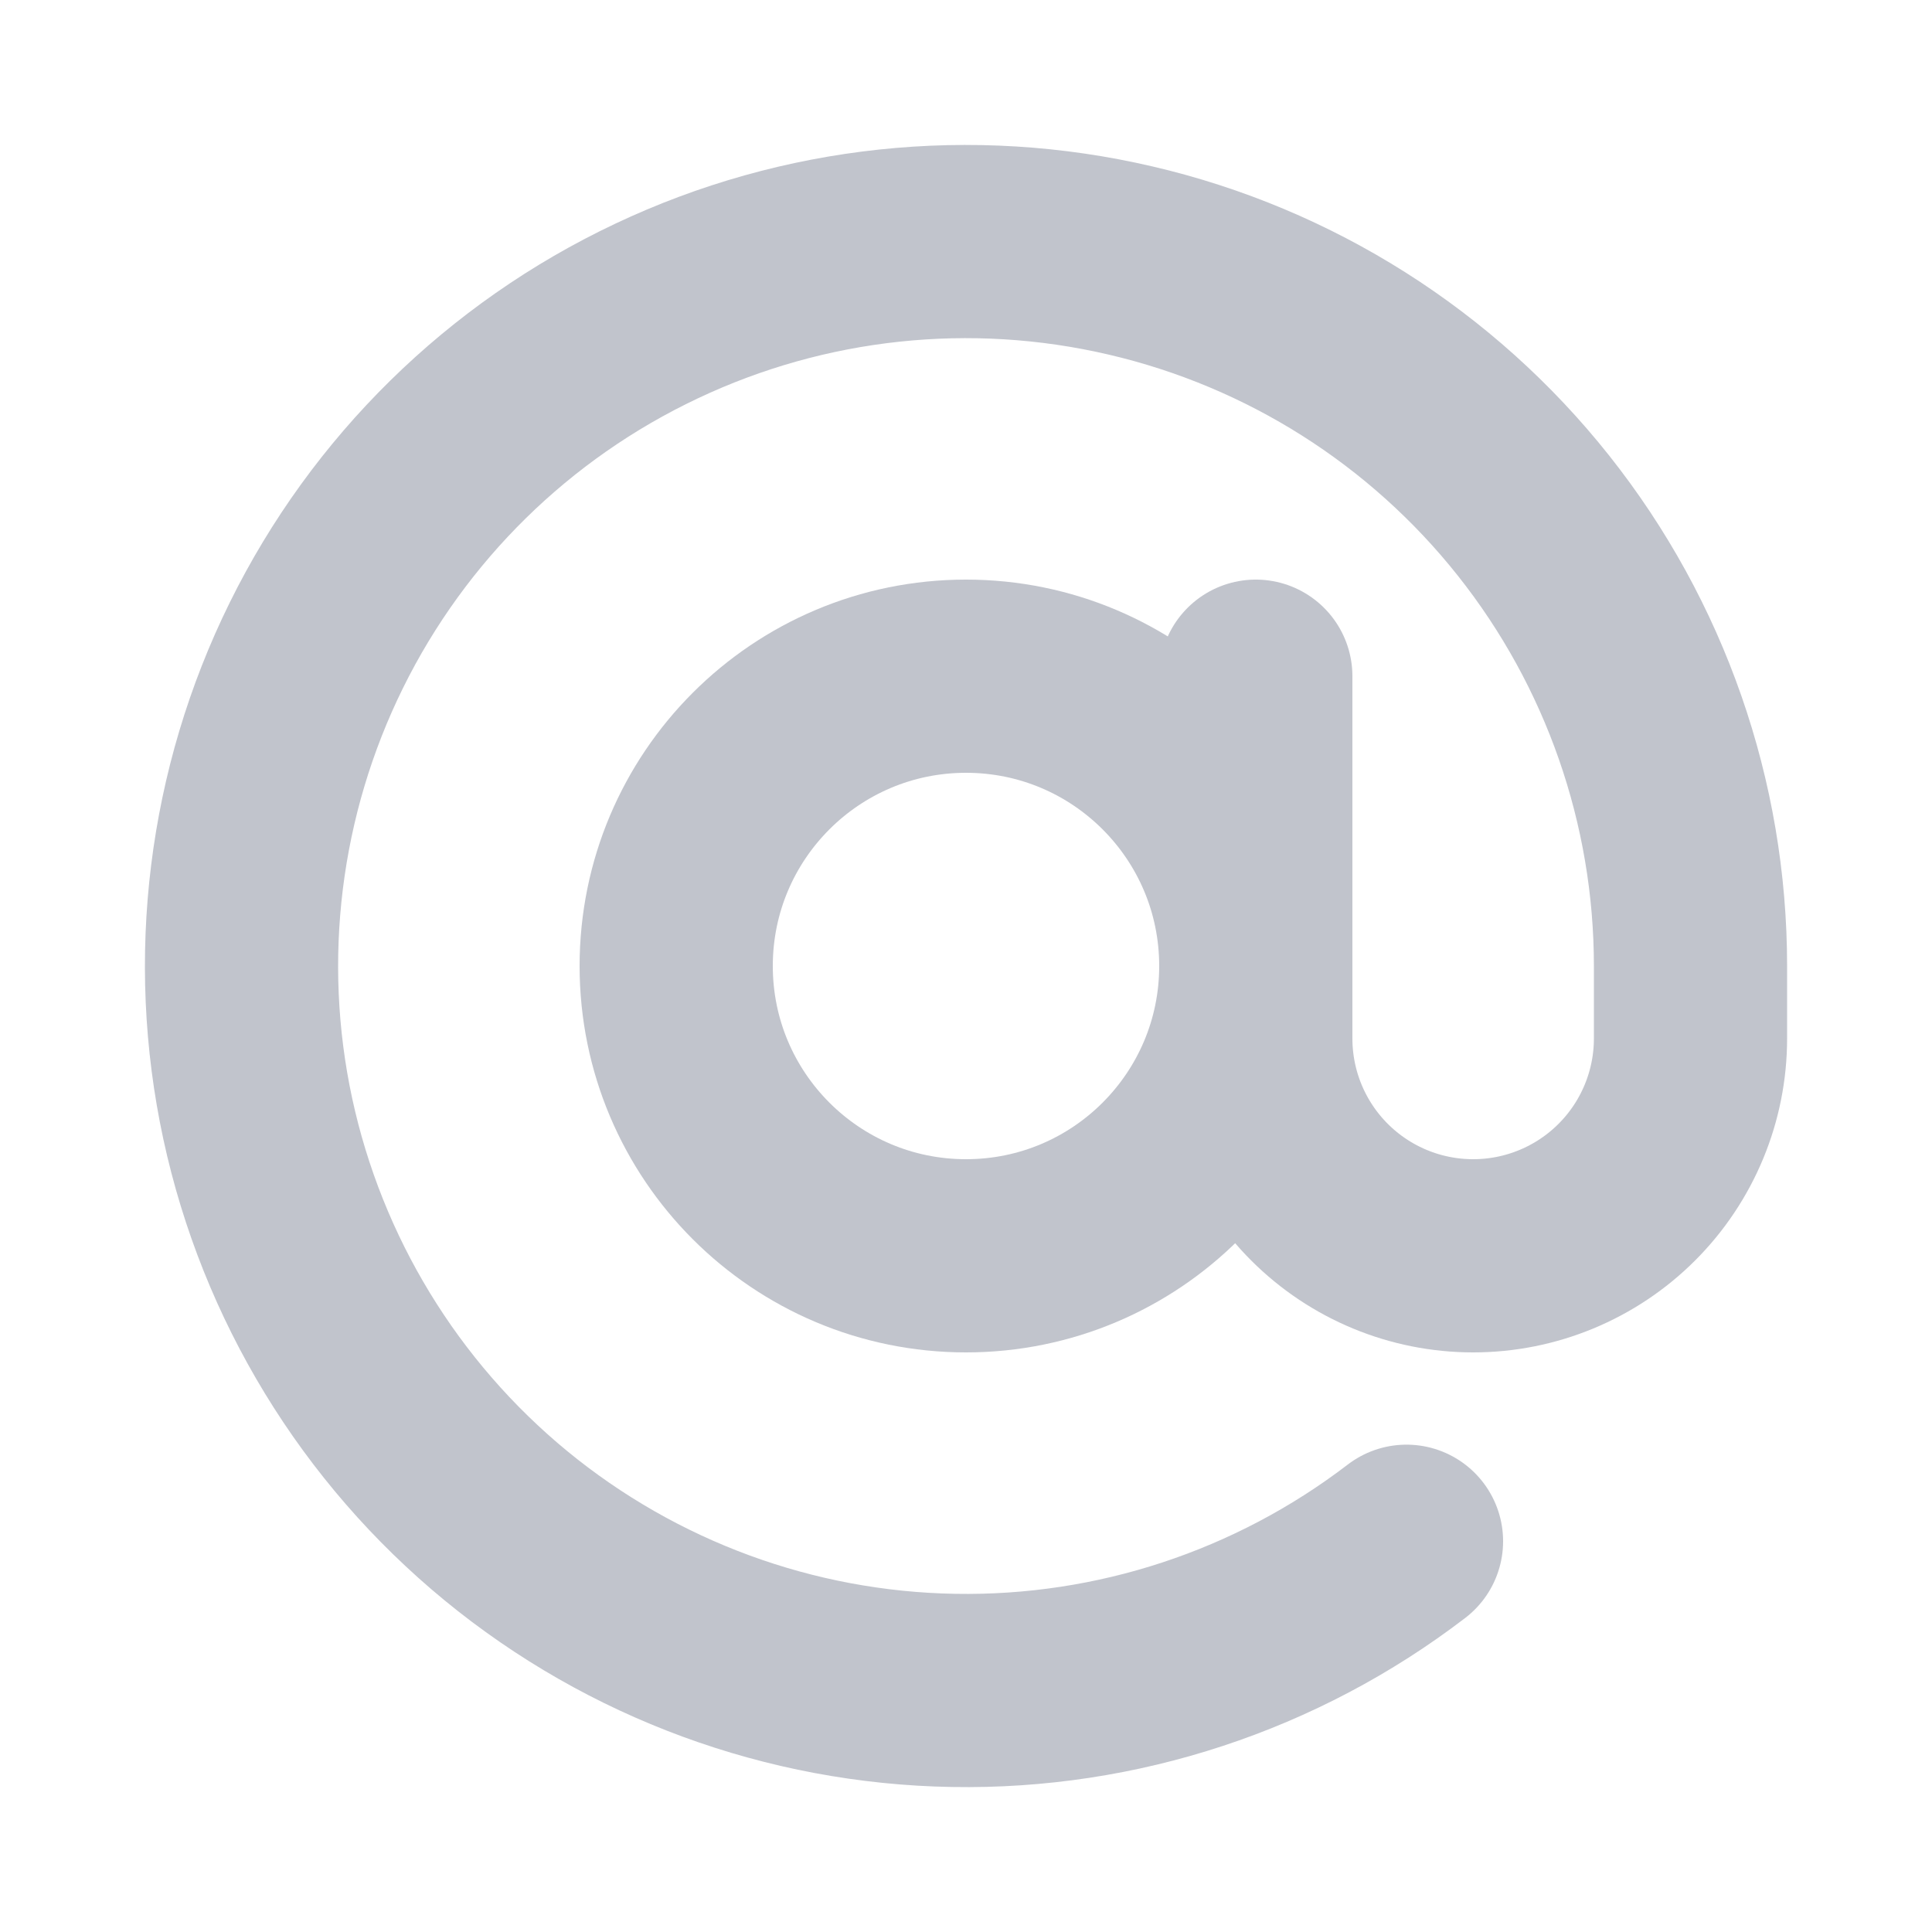 <svg width="20" height="20" viewBox="0 0 20 20" fill="none" xmlns="http://www.w3.org/2000/svg">
<g opacity="0.5">
<path d="M10 13C11.657 13 13 11.657 13 10C13 8.343 11.657 7 10 7C8.343 7 7 8.343 7 10C7 11.657 8.343 13 10 13Z" stroke="#838999" stroke-width="2" stroke-linecap="round" stroke-linejoin="round"/>
<path d="M13 7V10.75C13 11.347 13.237 11.919 13.659 12.341C14.081 12.763 14.653 13 15.25 13C15.847 13 16.419 12.763 16.841 12.341C17.263 11.919 17.5 11.347 17.5 10.75V10C17.5 8.307 16.927 6.664 15.875 5.338C14.823 4.012 13.353 3.081 11.704 2.697C10.056 2.312 8.326 2.496 6.796 3.22C5.265 3.943 4.024 5.162 3.275 6.68C2.526 8.198 2.312 9.925 2.668 11.58C3.025 13.234 3.93 14.72 5.238 15.795C6.546 16.869 8.179 17.47 9.871 17.499C11.563 17.529 13.216 16.984 14.56 15.955" stroke="#838999" stroke-width="2" stroke-linecap="round" stroke-linejoin="round"/>
</g>
</svg>
